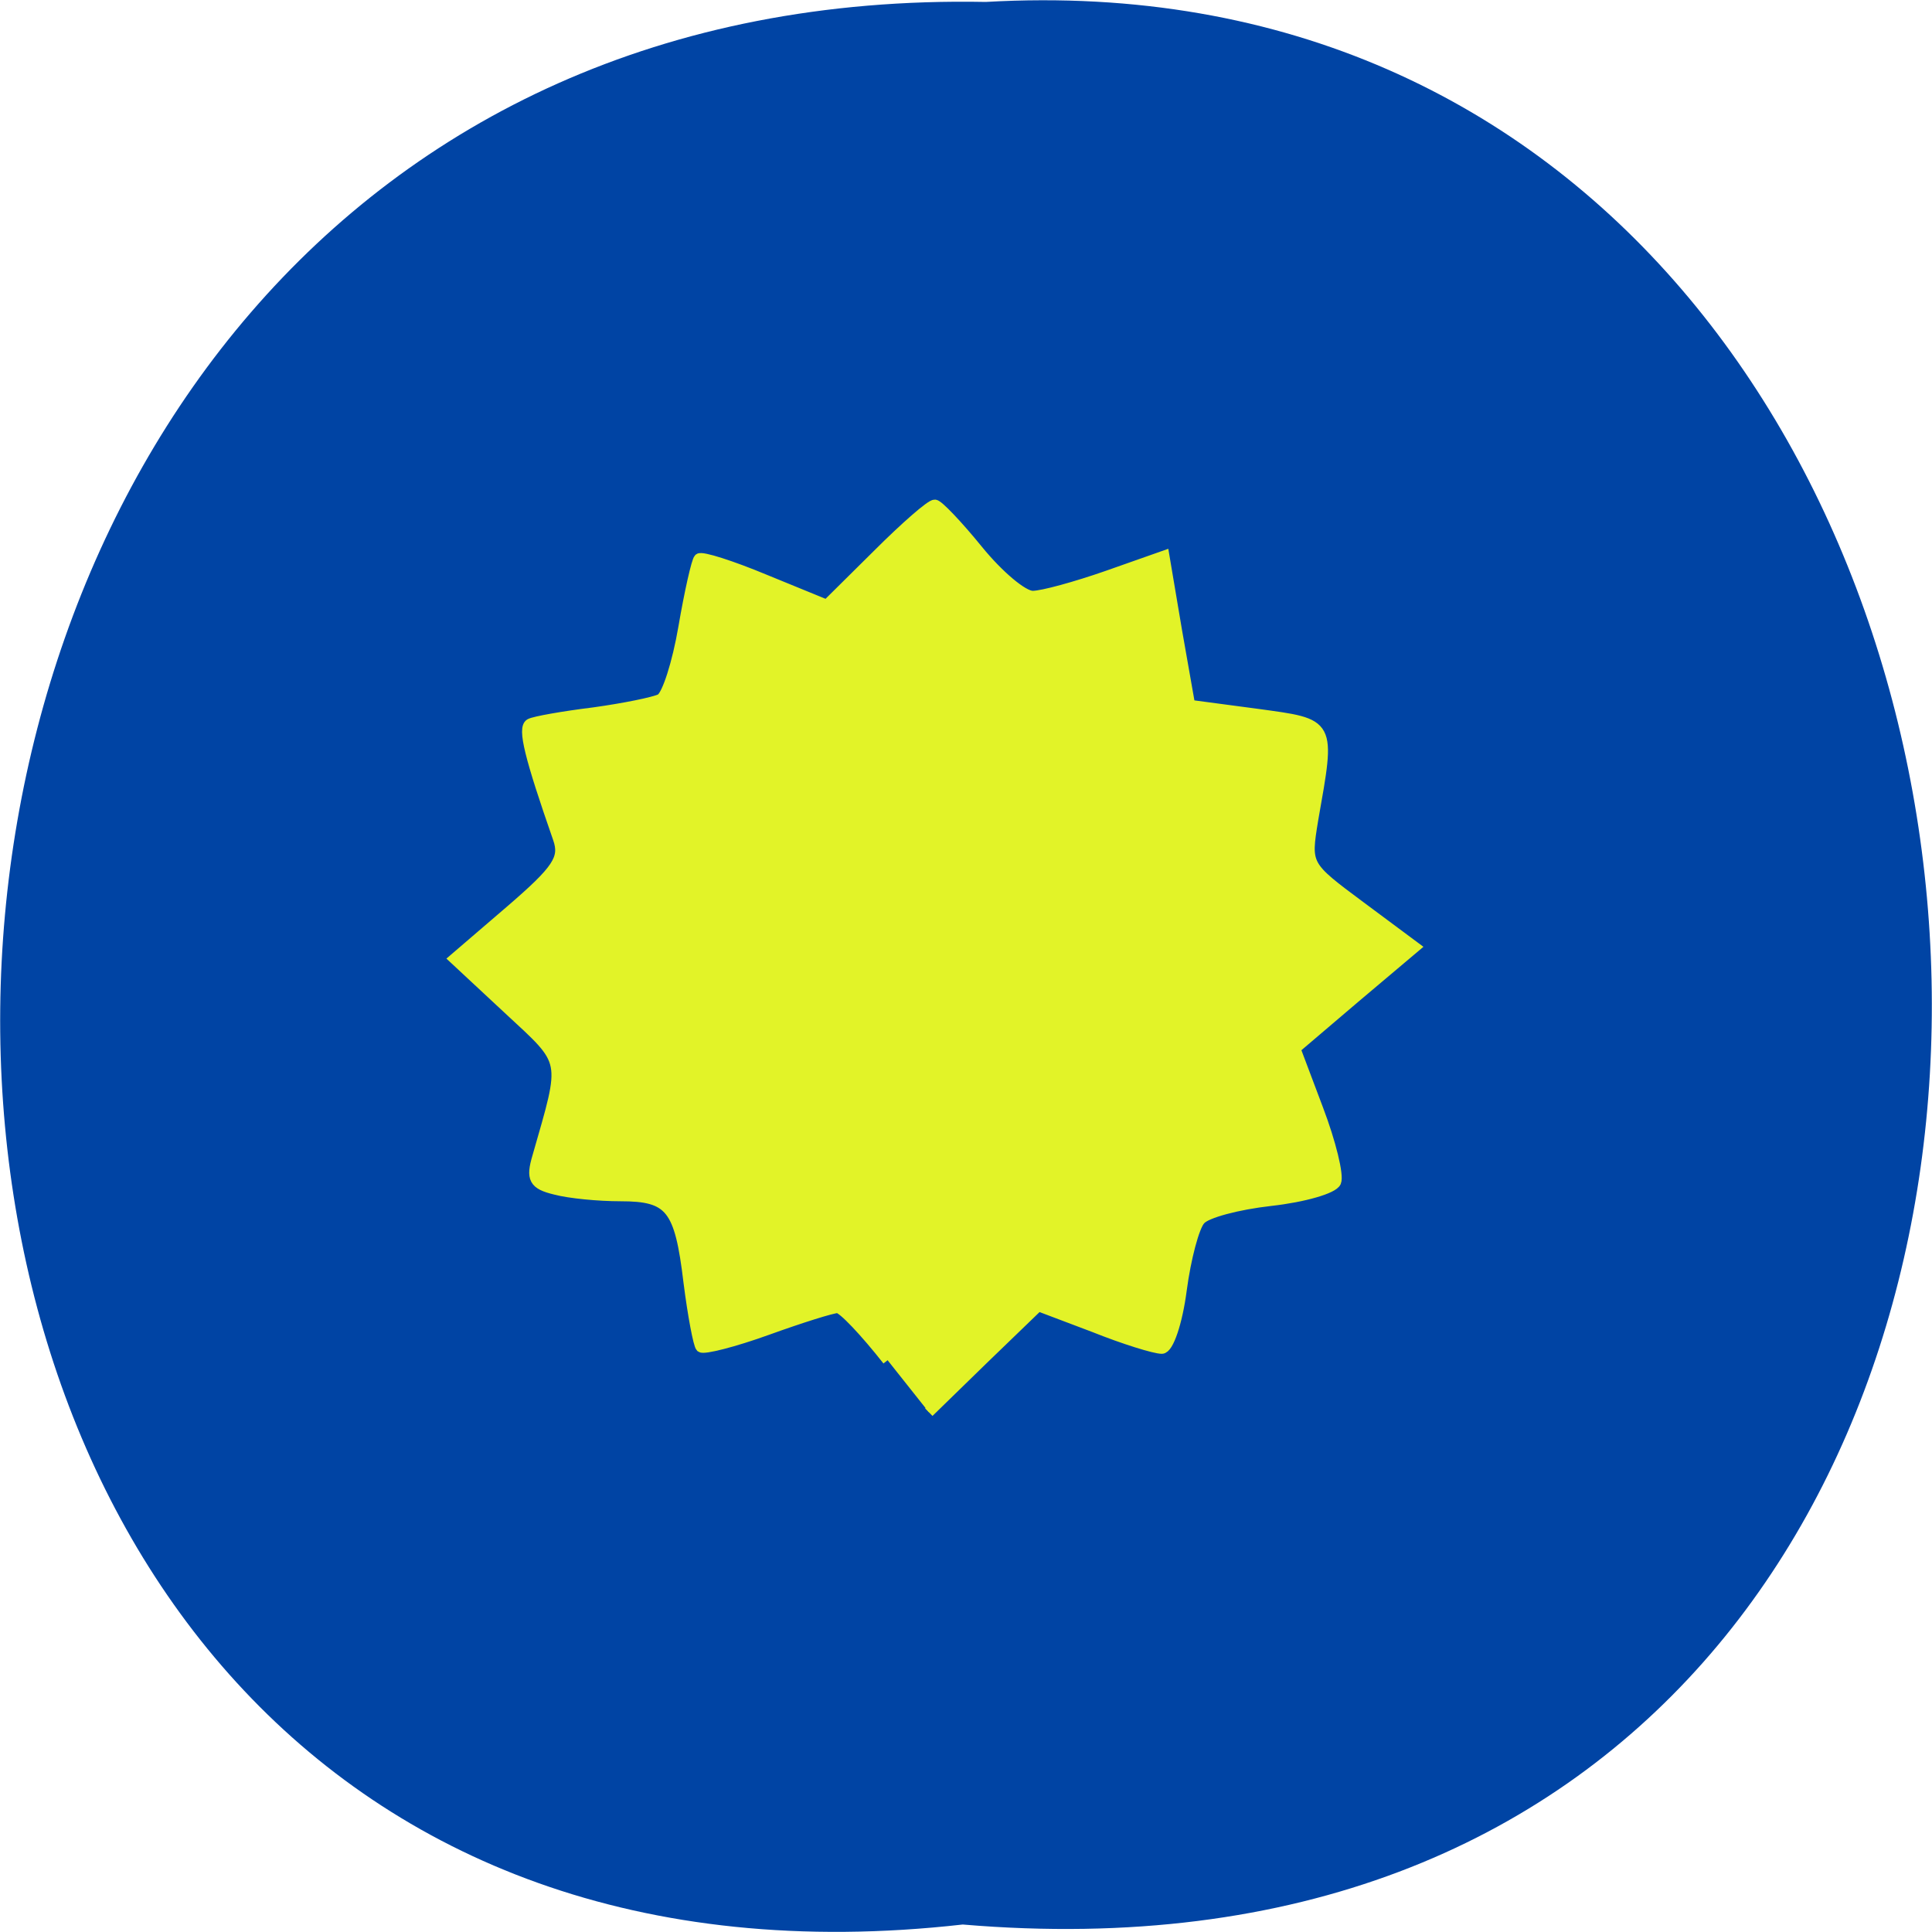 <svg xmlns="http://www.w3.org/2000/svg" viewBox="0 0 16 16"><path d="m 7.973 15.938 c -10.734 1.215 -10.586 -16.13 0.191 -15.922 c 10.02 -0.574 10.93 16.867 -0.191 15.922" fill="#0044a4"/><path d="m 118.56 181.69 c -3 -3.813 -6 -7 -6.688 -7 c -0.688 0 -4.875 1.313 -9.375 2.938 c -4.5 1.625 -8.5 2.625 -8.875 2.313 c -0.313 -0.313 -1.063 -4.25 -1.625 -8.688 c -1.188 -9.938 -2.438 -11.5 -9.125 -11.5 c -2.938 0 -6.813 -0.375 -8.688 -0.875 c -2.875 -0.688 -3.25 -1.438 -2.375 -4.375 c 3.813 -13.313 4 -12.375 -3.875 -19.688 l -7.25 -6.75 l 7.5 -6.438 c 6.313 -5.438 7.313 -6.938 6.375 -9.625 c -3.813 -10.938 -4.75 -14.75 -3.75 -15.313 c 0.563 -0.313 4.438 -1 8.5 -1.5 c 4.063 -0.563 8.06 -1.375 8.938 -1.813 c 0.875 -0.5 2.25 -4.813 3.063 -9.563 c 0.813 -4.75 1.75 -8.875 2.063 -9.188 c 0.375 -0.313 4.313 0.938 8.813 2.813 l 8.25 3.375 l 6.75 -6.688 c 3.75 -3.75 7.188 -6.75 7.688 -6.688 c 0.438 0 3.063 2.75 5.75 6.06 c 2.75 3.375 6 6.125 7.313 6.125 c 1.313 0 5.813 -1.25 9.938 -2.688 l 7.625 -2.688 l 1.688 10 l 1.75 9.938 l 8.938 1.188 c 10 1.375 9.813 1 7.5 14.13 c -1 6.125 -1 6.125 6.313 11.563 l 7.313 5.438 l -8 6.75 l -8 6.813 l 3.063 8.125 c 1.688 4.438 2.75 8.813 2.375 9.688 c -0.375 0.875 -4.25 2 -8.688 2.5 c -4.438 0.5 -8.688 1.625 -9.438 2.563 c -0.813 0.875 -1.938 5.125 -2.5 9.375 c -0.563 4.313 -1.75 7.813 -2.625 7.813 c -0.938 0 -5 -1.25 -9.06 -2.875 l -7.438 -2.813 l -7.313 7.06 l -7.313 7.125" transform="scale(0.062)" fill="#e2f328" stroke="#e2f328" stroke-width="1.408"/></svg>